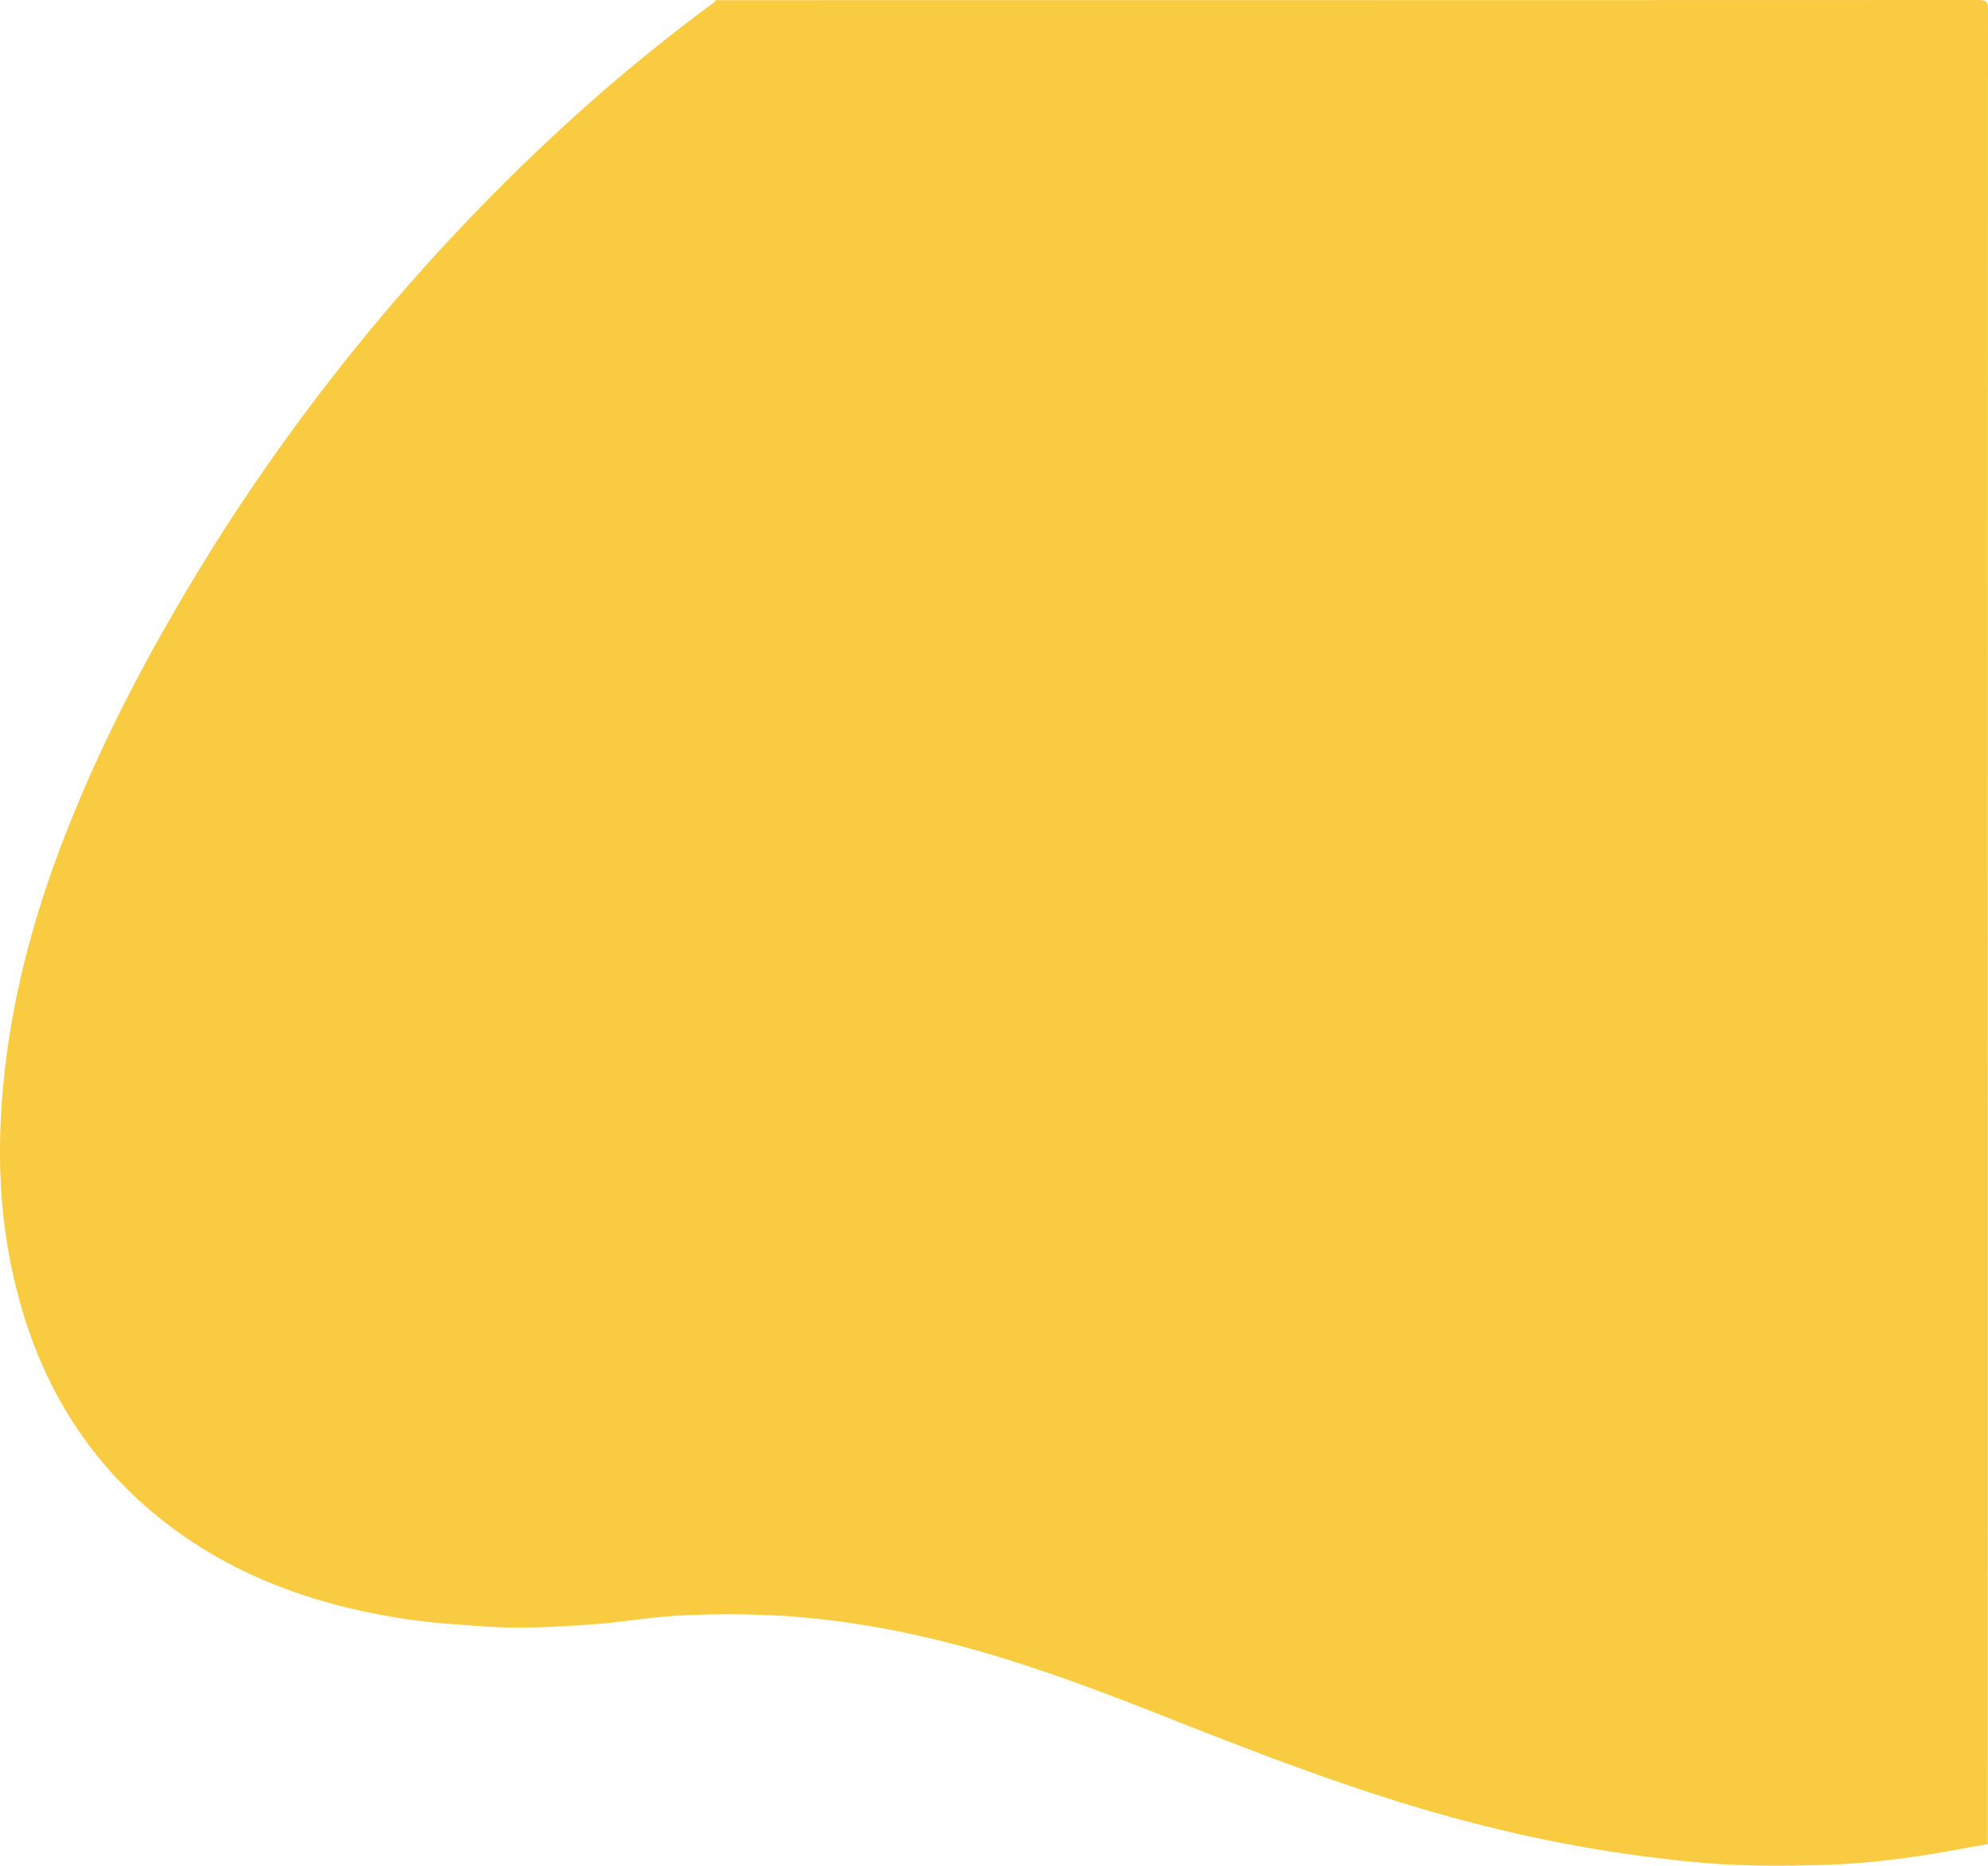 <svg xmlns="http://www.w3.org/2000/svg" viewBox="0 0 945.36 887.33"><defs><style>.cls-1{fill:#f8cb41}</style></defs><title>Asset 11234</title><g id="Layer_2" data-name="Layer 2"><g id="Layer_1-2" data-name="Layer 1"><path d="M945.27,877.09c-12.54,2.16-25,4.68-37.64,6.38s-25.08,3-37.65,3.41c-20.13.66-40.32.79-60.41-.93a660.29,660.29,0,0,1-94.52-15.31C660.82,857.92,609,838.18,557.32,817.76c-38.56-15.25-77.33-29.94-117.87-39.22a428,428,0,0,0-62.32-9.7,441,441,0,0,0-51.92-.57c-14.56.58-29,3.25-43.57,4.3-17.42,1.25-34.86,2.2-52.37.92-12.09-.89-24.18-1.61-36.17-3.42-43.73-6.62-84.24-21-118.87-49.43-37.83-31.09-59.36-71.58-69-119.06C.25,577.28-.88,552.71.61,528.13,3.3,484,14,441.48,29.81,400.26c19.19-50,44.44-96.84,72.82-142.11A982.09,982.09,0,0,1,267.81,60.29,853.31,853.31,0,0,1,338.22,2.14c.8-.58,1.77-1,2-2.05Q640.51.09,940.77,0c3.75,0,4.59.84,4.59,4.59Q945.21,440.85,945.27,877.09Z" class="cls-1"/></g></g></svg>
